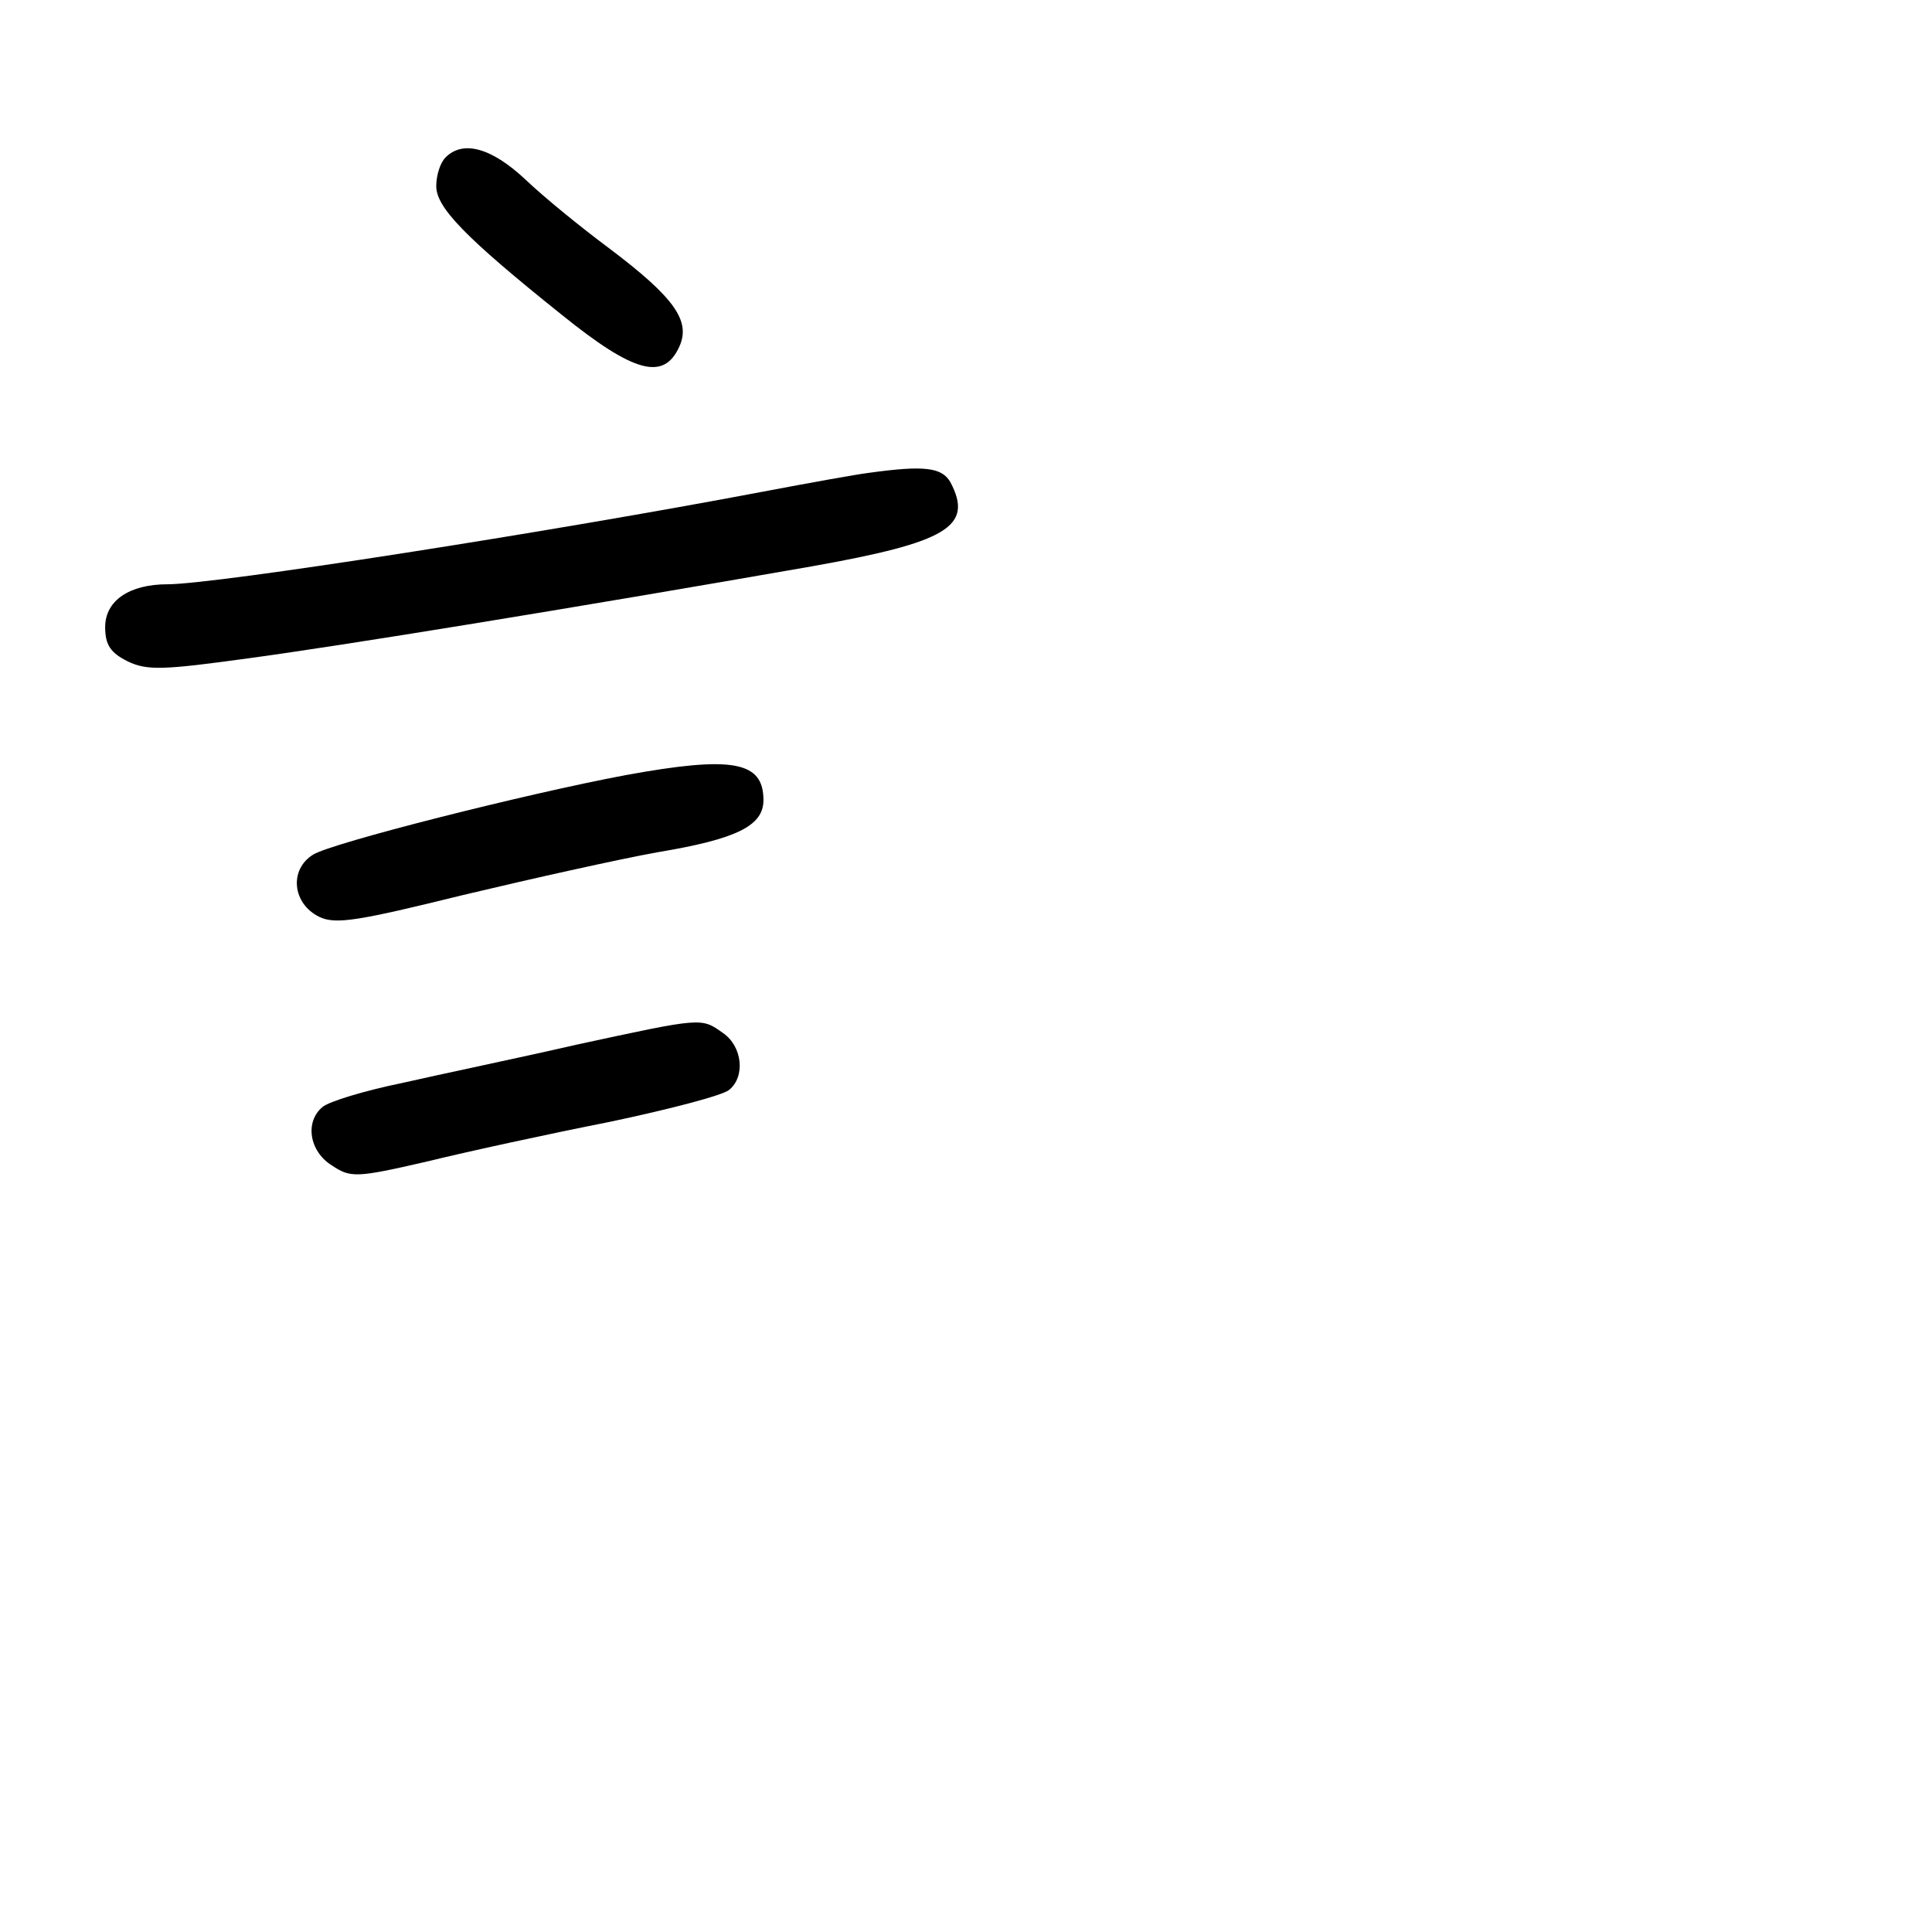<?xml version="1.0" standalone="no"?>
<!DOCTYPE svg PUBLIC "-//W3C//DTD SVG 20010904//EN"
 "http://www.w3.org/TR/2001/REC-SVG-20010904/DTD/svg10.dtd">
<svg version="1.0" xmlns="http://www.w3.org/2000/svg"
 width="248pt" height="248pt" viewBox="0 0 248 248"
 preserveAspectRatio="xMidYMid meet">
<g transform="translate(0,248) scale(0.1,-0.1)"
fill="#000000" stroke="none">
<path d="M572 2278 c-7 -7 -12 -23 -12 -37 0 -27 36 -65 161 -165 93 -75 131
-85 151 -41 15 33 -6 63 -91 127 -35 26 -83 65 -107 88 -44 41 -80 50 -102 28z"/>
<path d="M1115 1873 c-16 -2 -77 -13 -135 -24 -274 -52 -703 -119 -765 -119
-49 0 -80 -21 -80 -55 0 -23 7 -33 29 -44 25 -12 46 -11 155 4 119 16 414 64
723 118 174 31 208 51 178 108 -11 19 -33 22 -105 12z"/>
<path d="M803 1485 c-128 -24 -377 -87 -401 -102 -31 -19 -27 -63 8 -80 21
-10 50 -5 184 28 88 21 200 46 250 55 102 17 136 34 136 67 0 50 -40 57 -177
32z"/>
<path d="M740 1139 c-74 -17 -175 -38 -223 -49 -49 -10 -95 -24 -103 -31 -23
-19 -17 -57 12 -75 24 -16 31 -16 122 5 53 13 159 36 235 51 76 16 145 34 153
41 21 17 17 56 -8 73 -28 20 -26 20 -188 -15z"/>
</g>
</svg>
